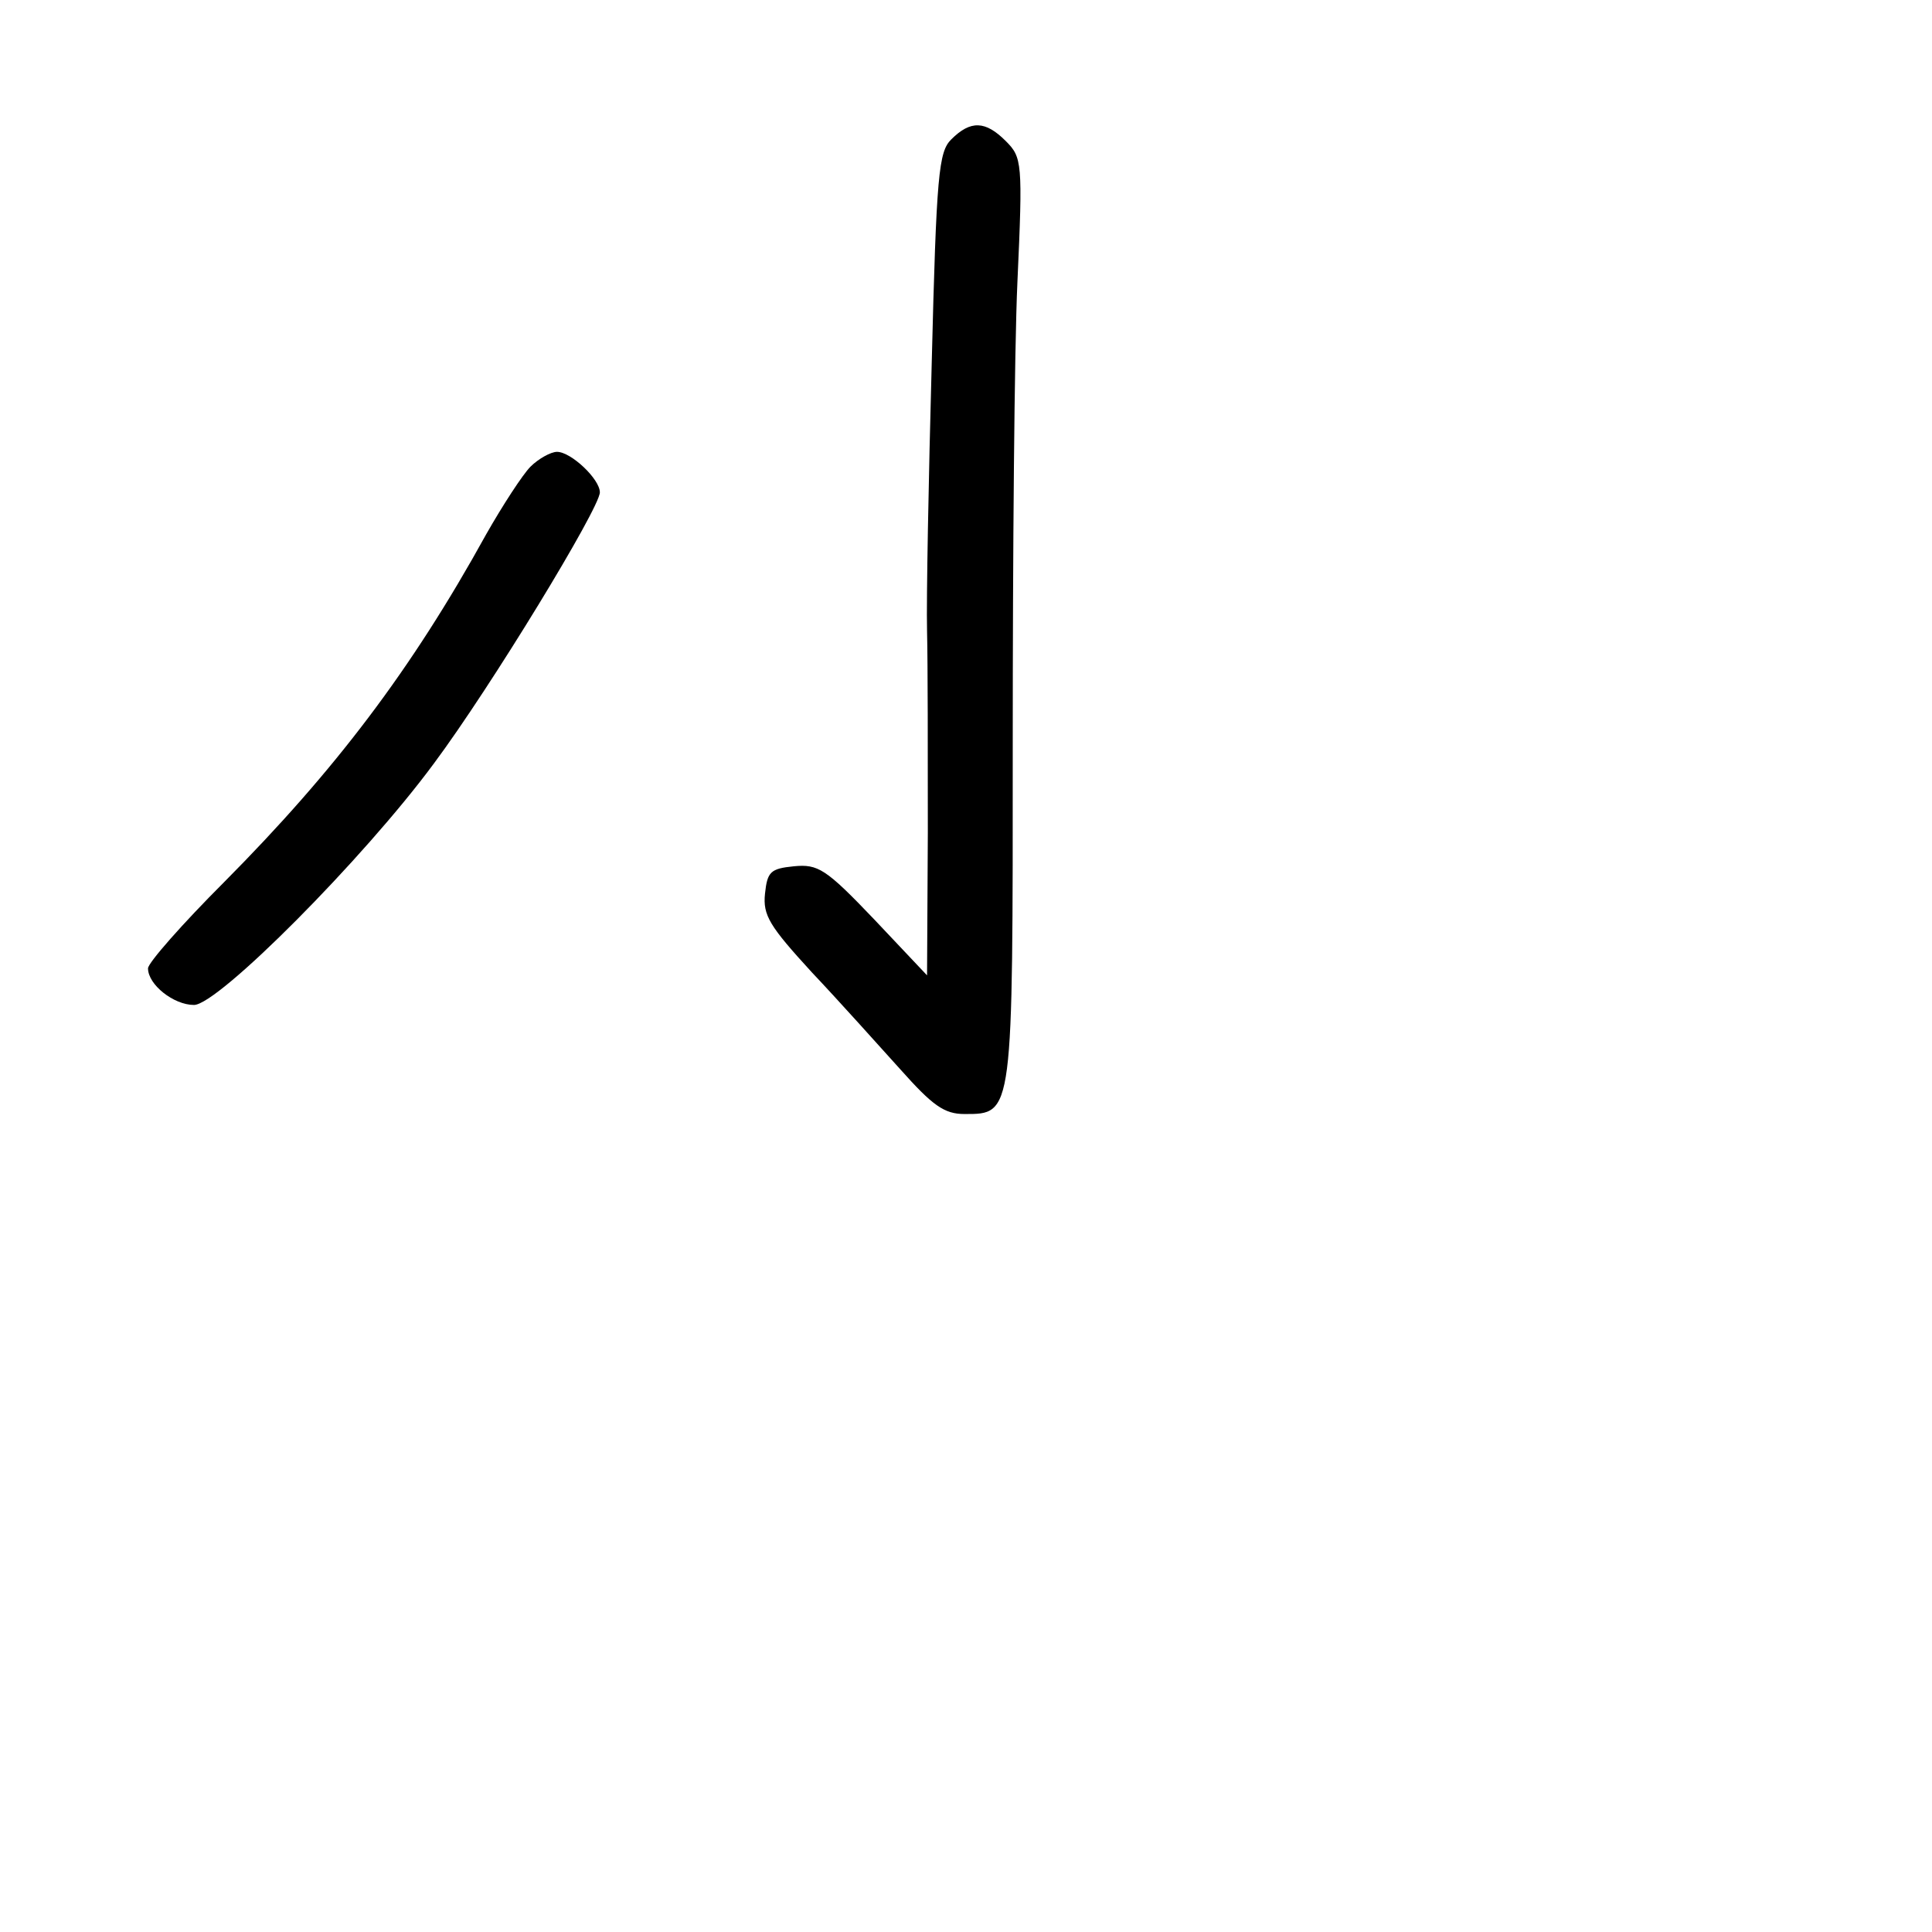 <?xml version="1.0" standalone="no"?>
<!DOCTYPE svg PUBLIC "-//W3C//DTD SVG 20010904//EN"
 "http://www.w3.org/TR/2001/REC-SVG-20010904/DTD/svg10.dtd">
<svg version="1.0" xmlns="http://www.w3.org/2000/svg"
 width="248pt" height="248pt" viewBox="0 0 248 248"
 preserveAspectRatio="xMidYMid meet">
<g transform="translate(0,248) scale(0.1,-0.1)"
fill="#000000" stroke="none">
<path d="M1221 2301 c-16 -16 -19 -44 -25 -287 -4 -148 -7 -303 -6 -344 1 -41
1 -158 1 -259 l-1 -183 -68 72 c-62 65 -72 71 -103 68 -30 -3 -34 -7 -37 -35
-3 -28 6 -42 60 -101 35 -37 86 -94 114 -125 41 -46 56 -57 82 -57 63 0 62 -3
62 477 0 238 2 504 6 591 7 154 6 160 -15 181 -26 26 -45 27 -70 2z"/>
<path d="M681 1881 c-10 -10 -36 -50 -57 -87 -96 -174 -194 -303 -336 -446
-54 -54 -98 -104 -98 -111 0 -21 33 -47 59 -47 31 0 218 188 308 310 73 98
213 328 213 348 0 17 -37 52 -55 52 -8 0 -24 -9 -34 -19z"/>
</g>
</svg>

